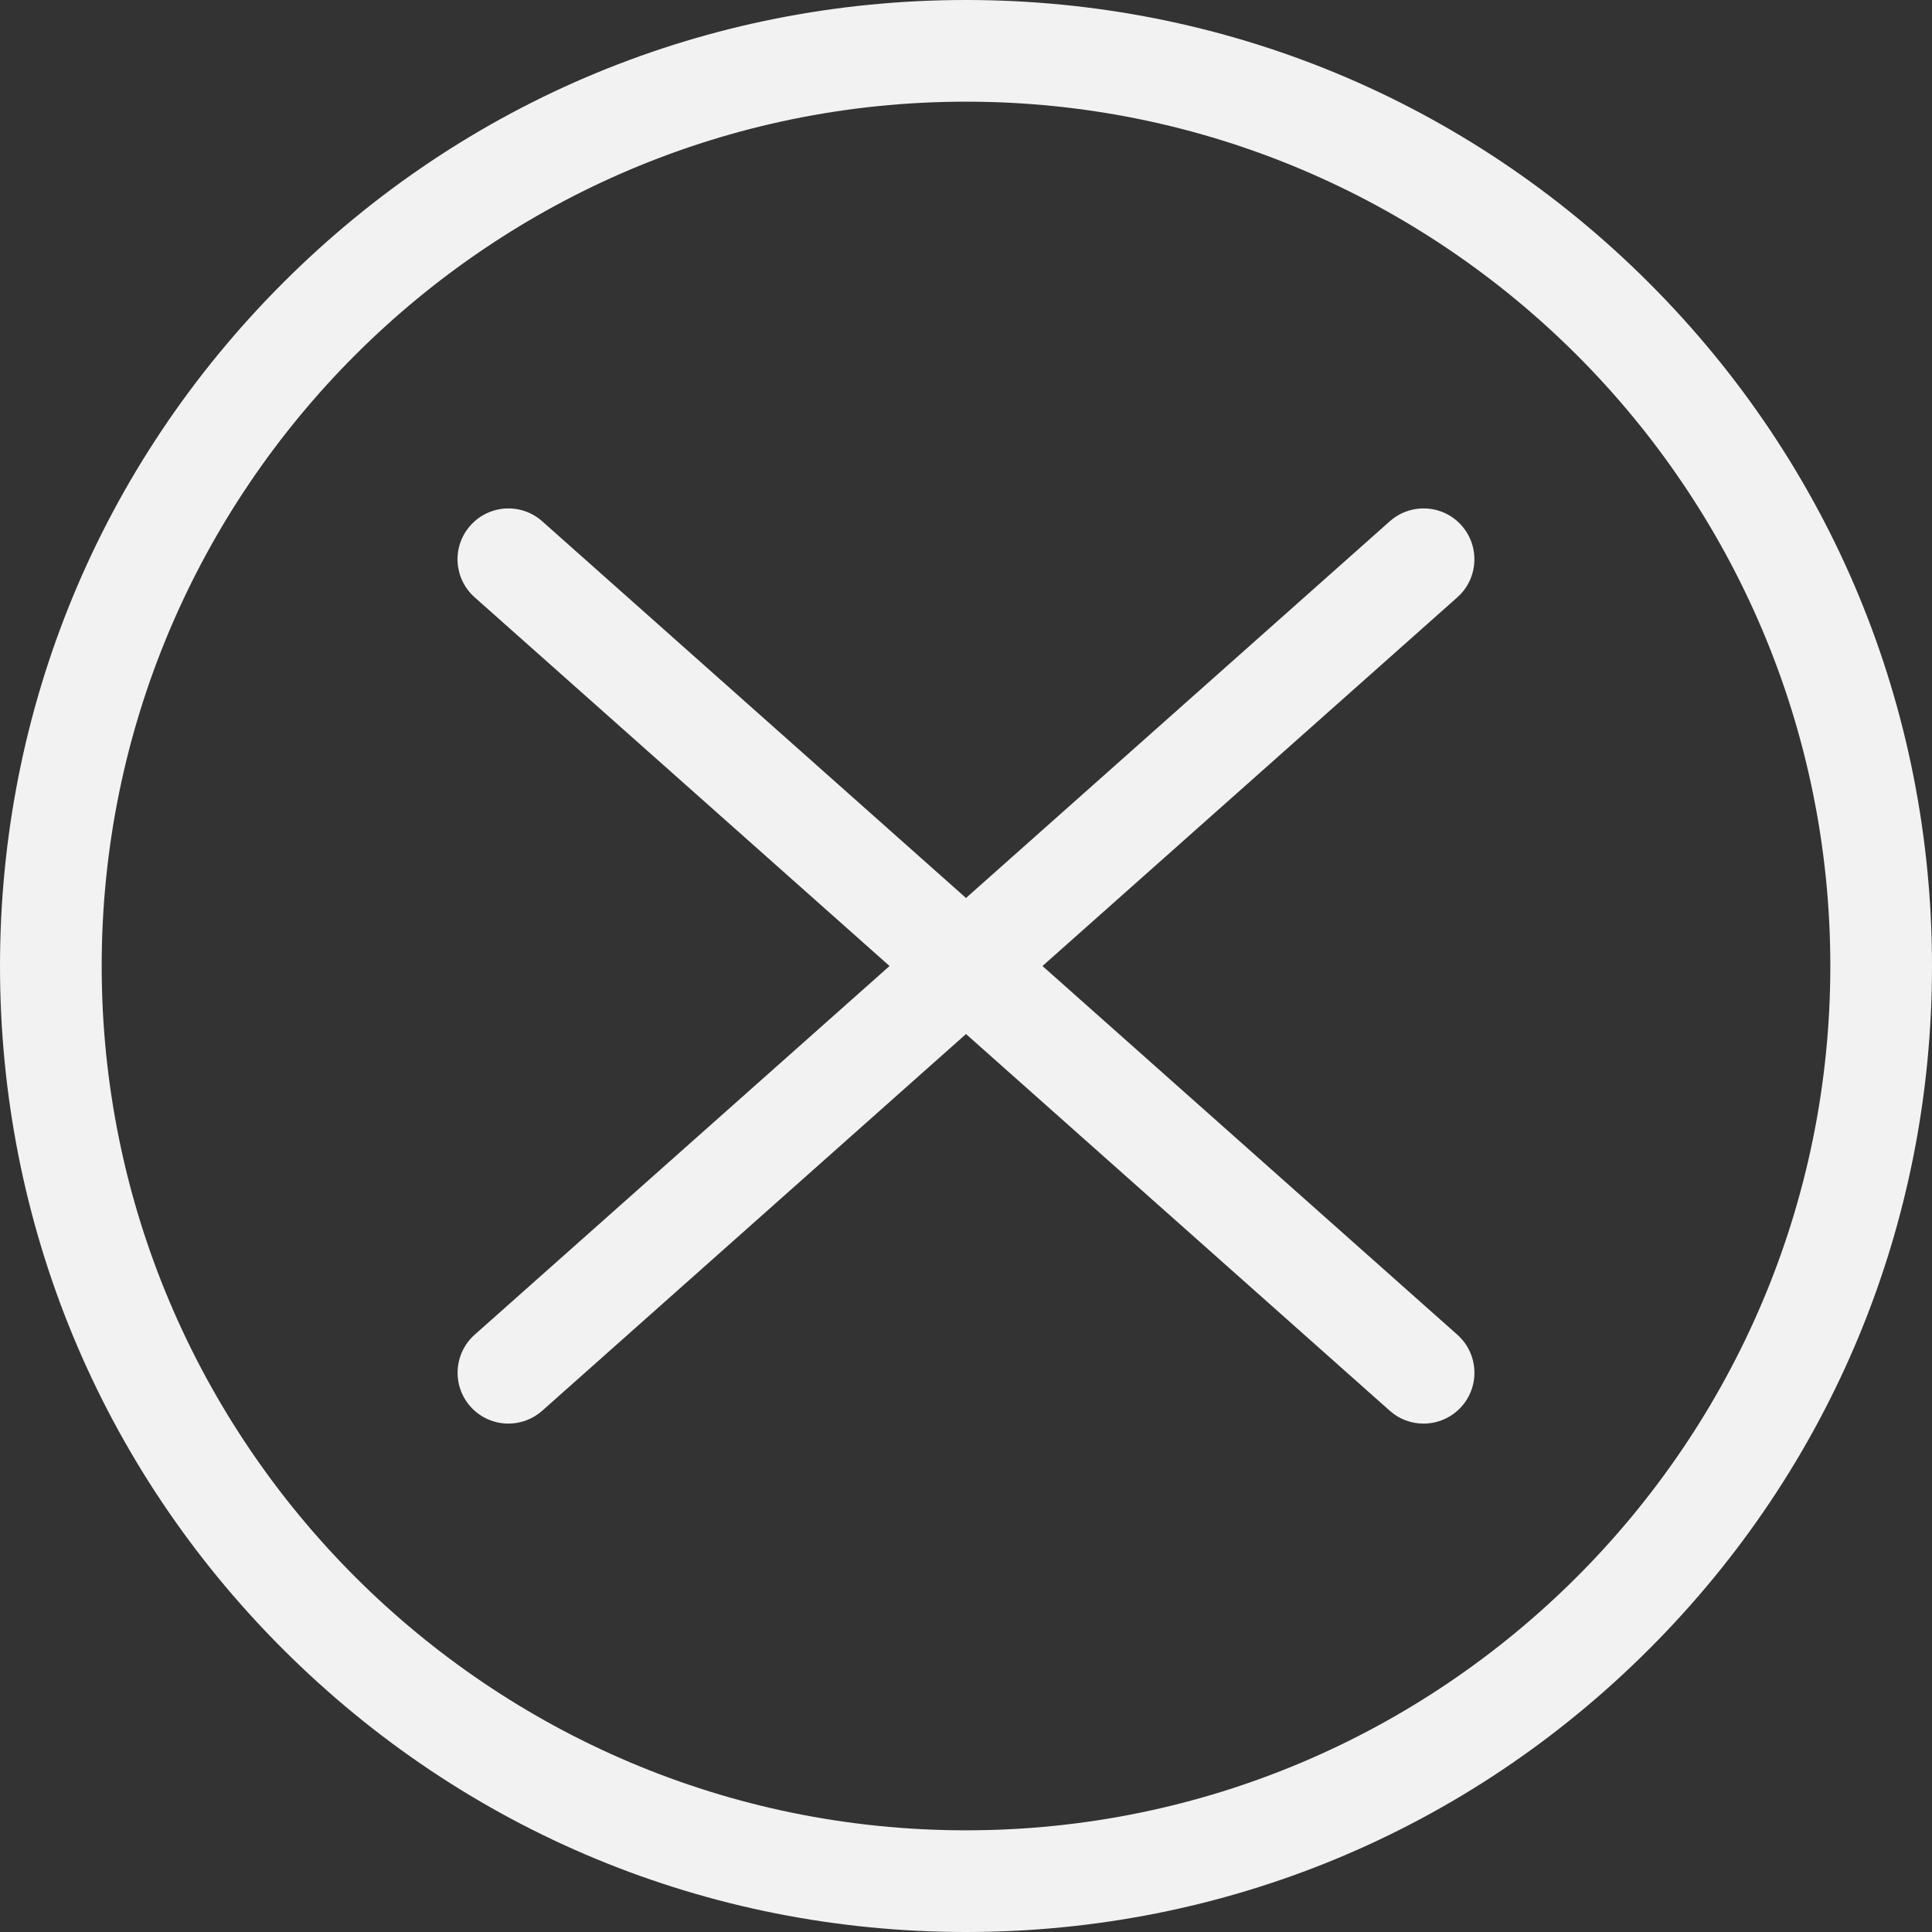 <svg width="120" height="120" viewBox="0 0 120 120" fill="none" xmlns="http://www.w3.org/2000/svg">
<rect x="0" y="0" width="120" height="120" fill="#333333" stroke="none"/>
<path fill-rule="evenodd" clip-rule="evenodd" d="M64.75 60.001L90.518 37.1C91.819 35.944 91.939 33.948 90.783 32.641C89.627 31.334 87.632 31.22 86.324 32.376L60 55.776L33.676 32.376C32.375 31.22 30.379 31.334 29.217 32.641C28.055 33.948 28.175 35.938 29.482 37.1L55.251 60.001L29.482 82.902C28.181 84.058 28.061 86.053 29.217 87.361C29.842 88.062 30.707 88.422 31.579 88.422C32.324 88.422 33.076 88.157 33.676 87.626L60 64.226L86.324 87.626C86.924 88.163 87.676 88.422 88.421 88.422C89.293 88.422 90.158 88.062 90.783 87.361C91.939 86.06 91.825 84.064 90.518 82.902L64.75 60.001" fill="#F2F2F2"/>
<path fill-rule="evenodd" clip-rule="evenodd" d="M60.001 113.684C30.398 113.684 6.316 89.602 6.316 60C6.316 30.398 30.398 6.315 60.001 6.315C89.603 6.315 113.685 30.398 113.685 60C113.685 89.602 89.603 113.684 60.001 113.684ZM102.429 17.577C91.093 6.24 76.029 0 60 0C43.971 0 28.901 6.24 17.57 17.577C6.24 28.914 0 43.977 0 60.006C0 76.029 6.234 91.099 17.57 102.429C28.907 113.76 43.971 120 60 120C76.029 120 91.099 113.76 102.429 102.429C113.76 91.099 120 76.036 120 60.006C120 43.977 113.766 28.914 102.429 17.577V17.577Z" fill="#F2F2F2"/>
</svg>
